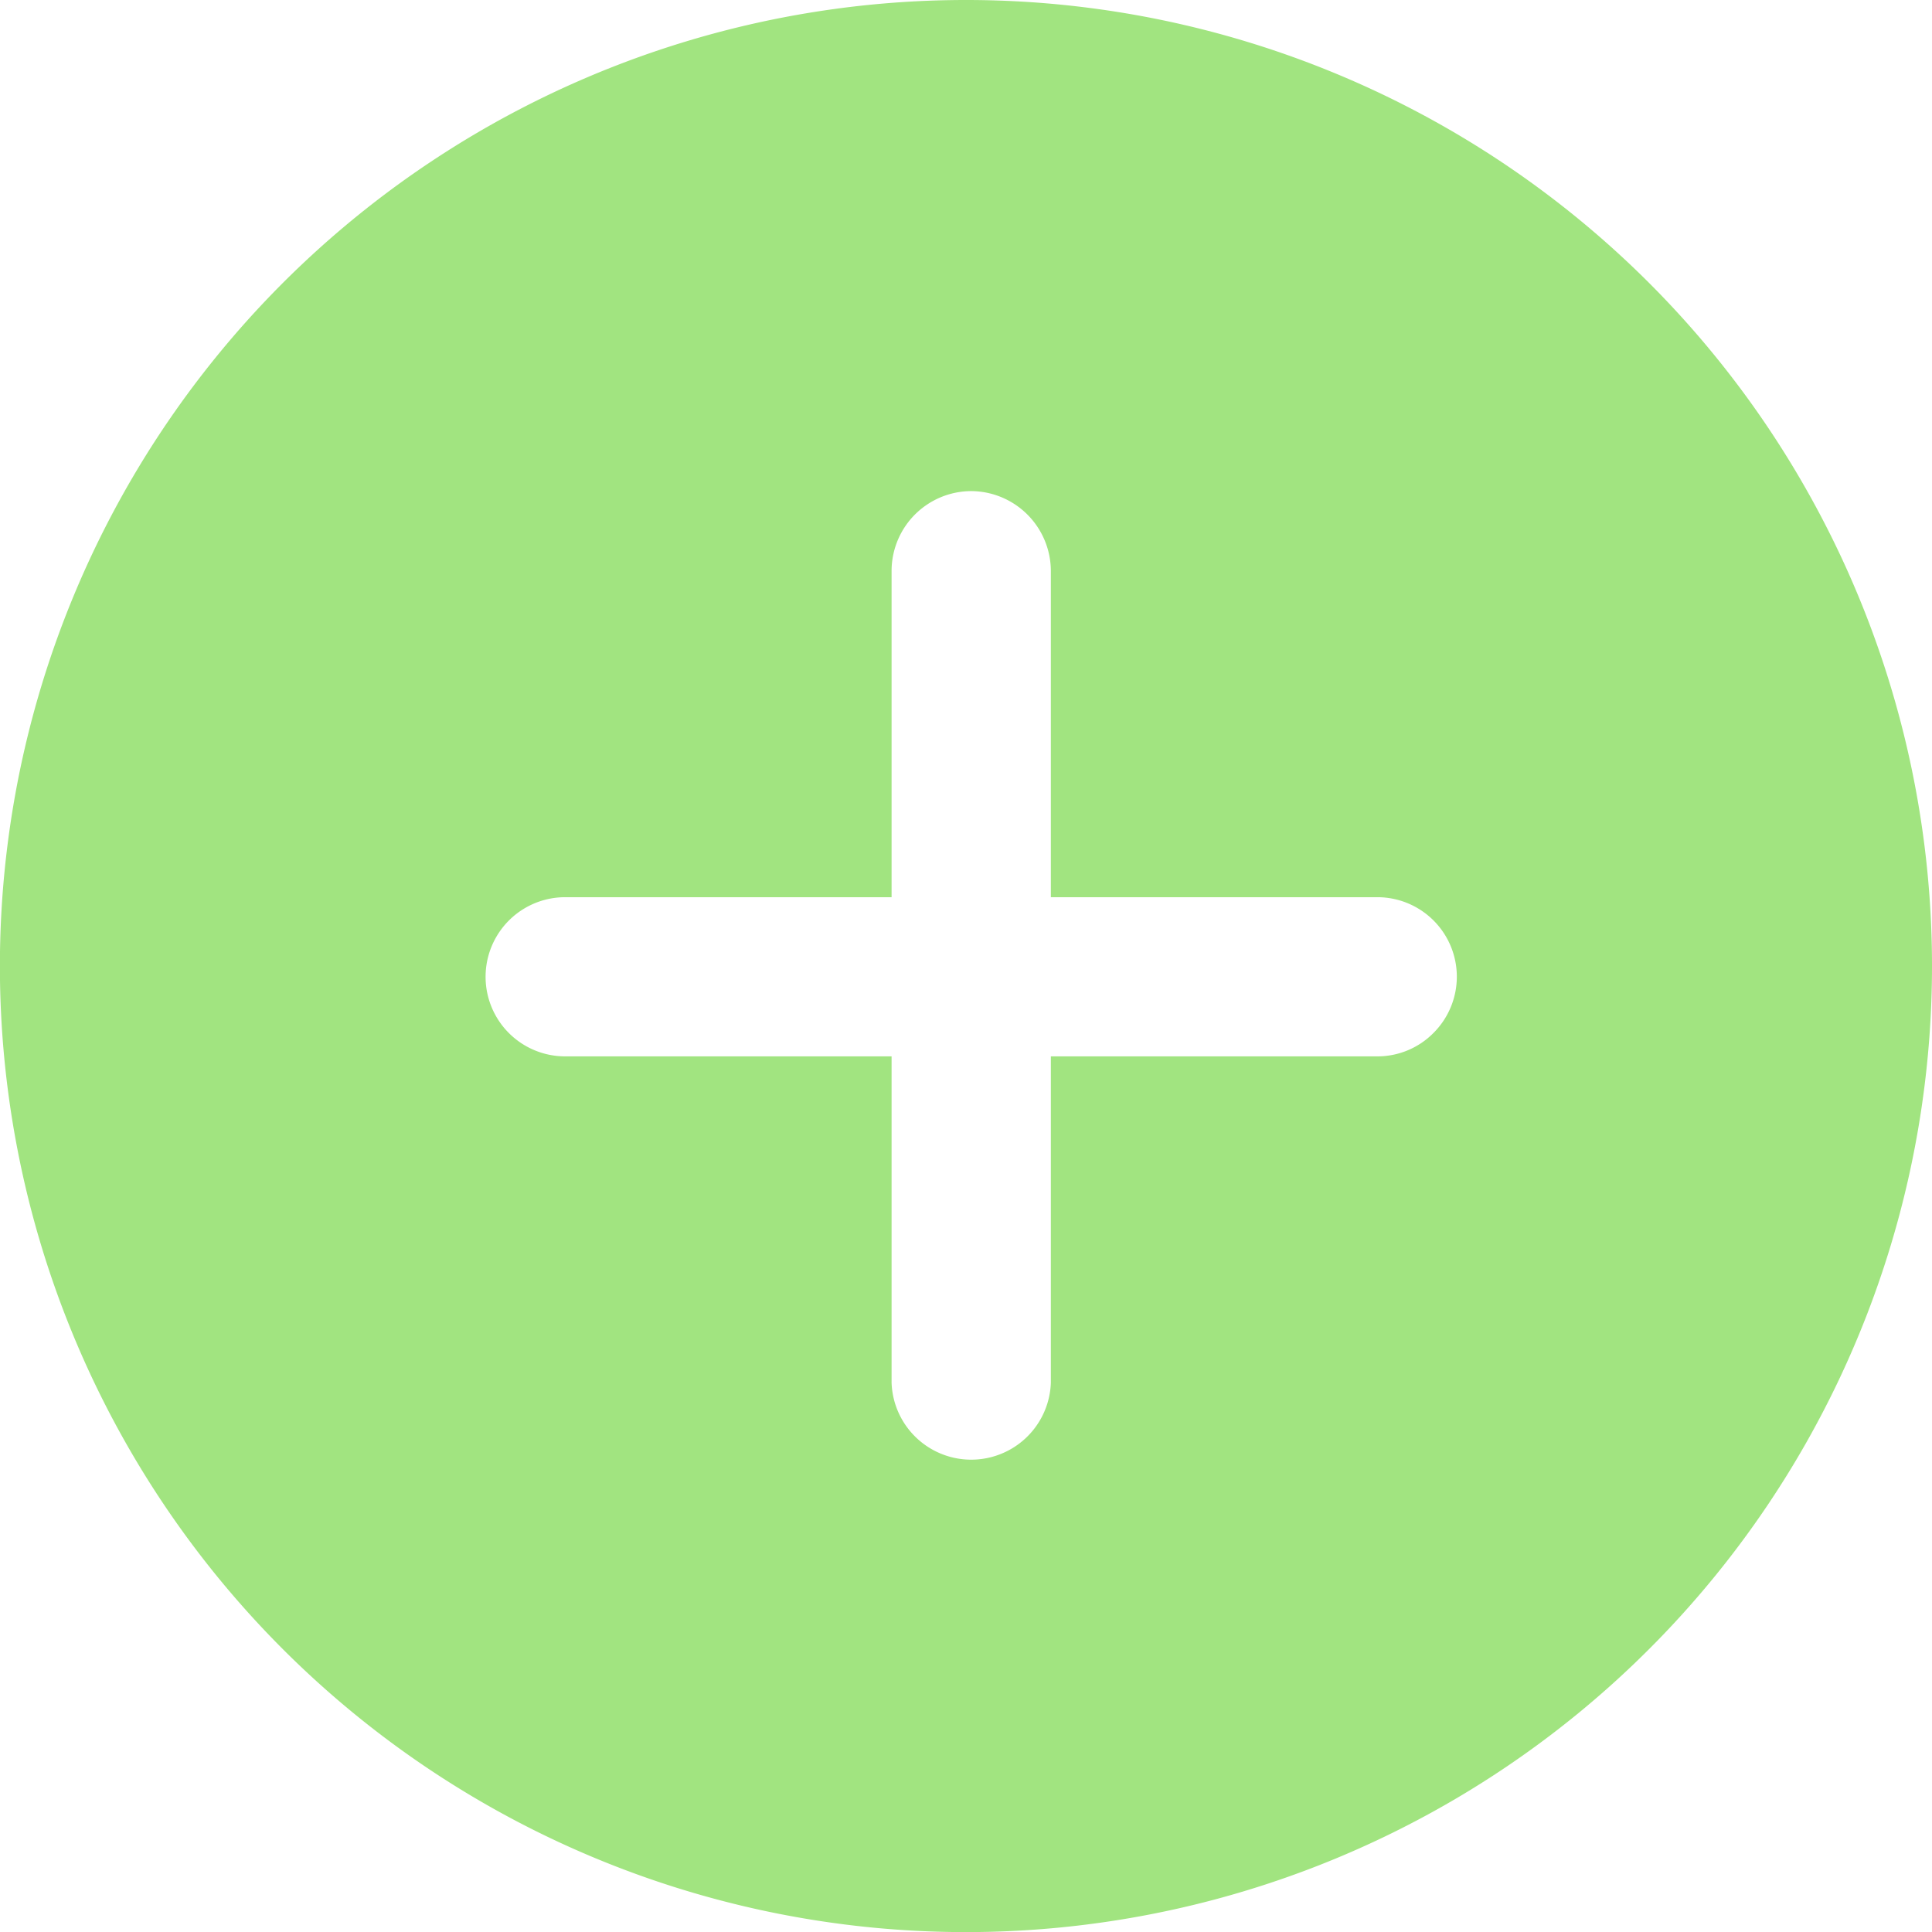 <svg xmlns="http://www.w3.org/2000/svg" viewBox="0 0 196.15 196.15"><defs><style>.cls-1{fill:#a1e480;}</style></defs><title>Plus</title><g id="Layer_2" data-name="Layer 2"><g id="Icons"><g id="Plus"><path class="cls-1" d="M98.07,0a98.08,98.08,0,1,0,98.08,98.07A98.07,98.07,0,0,0,98.07,0Zm47.47,104.87a8,8,0,0,1-5.71,2.38H106.69v33.14a8.09,8.09,0,0,1-16.17,0V107.25H57.38a8.08,8.08,0,0,1,0-16.16H90.52V57.94a8.11,8.11,0,0,1,8.09-8.08,8.13,8.13,0,0,1,8.08,8.08V91.09h33.14a8.07,8.07,0,0,1,5.71,13.78Z"/></g></g></g></svg>